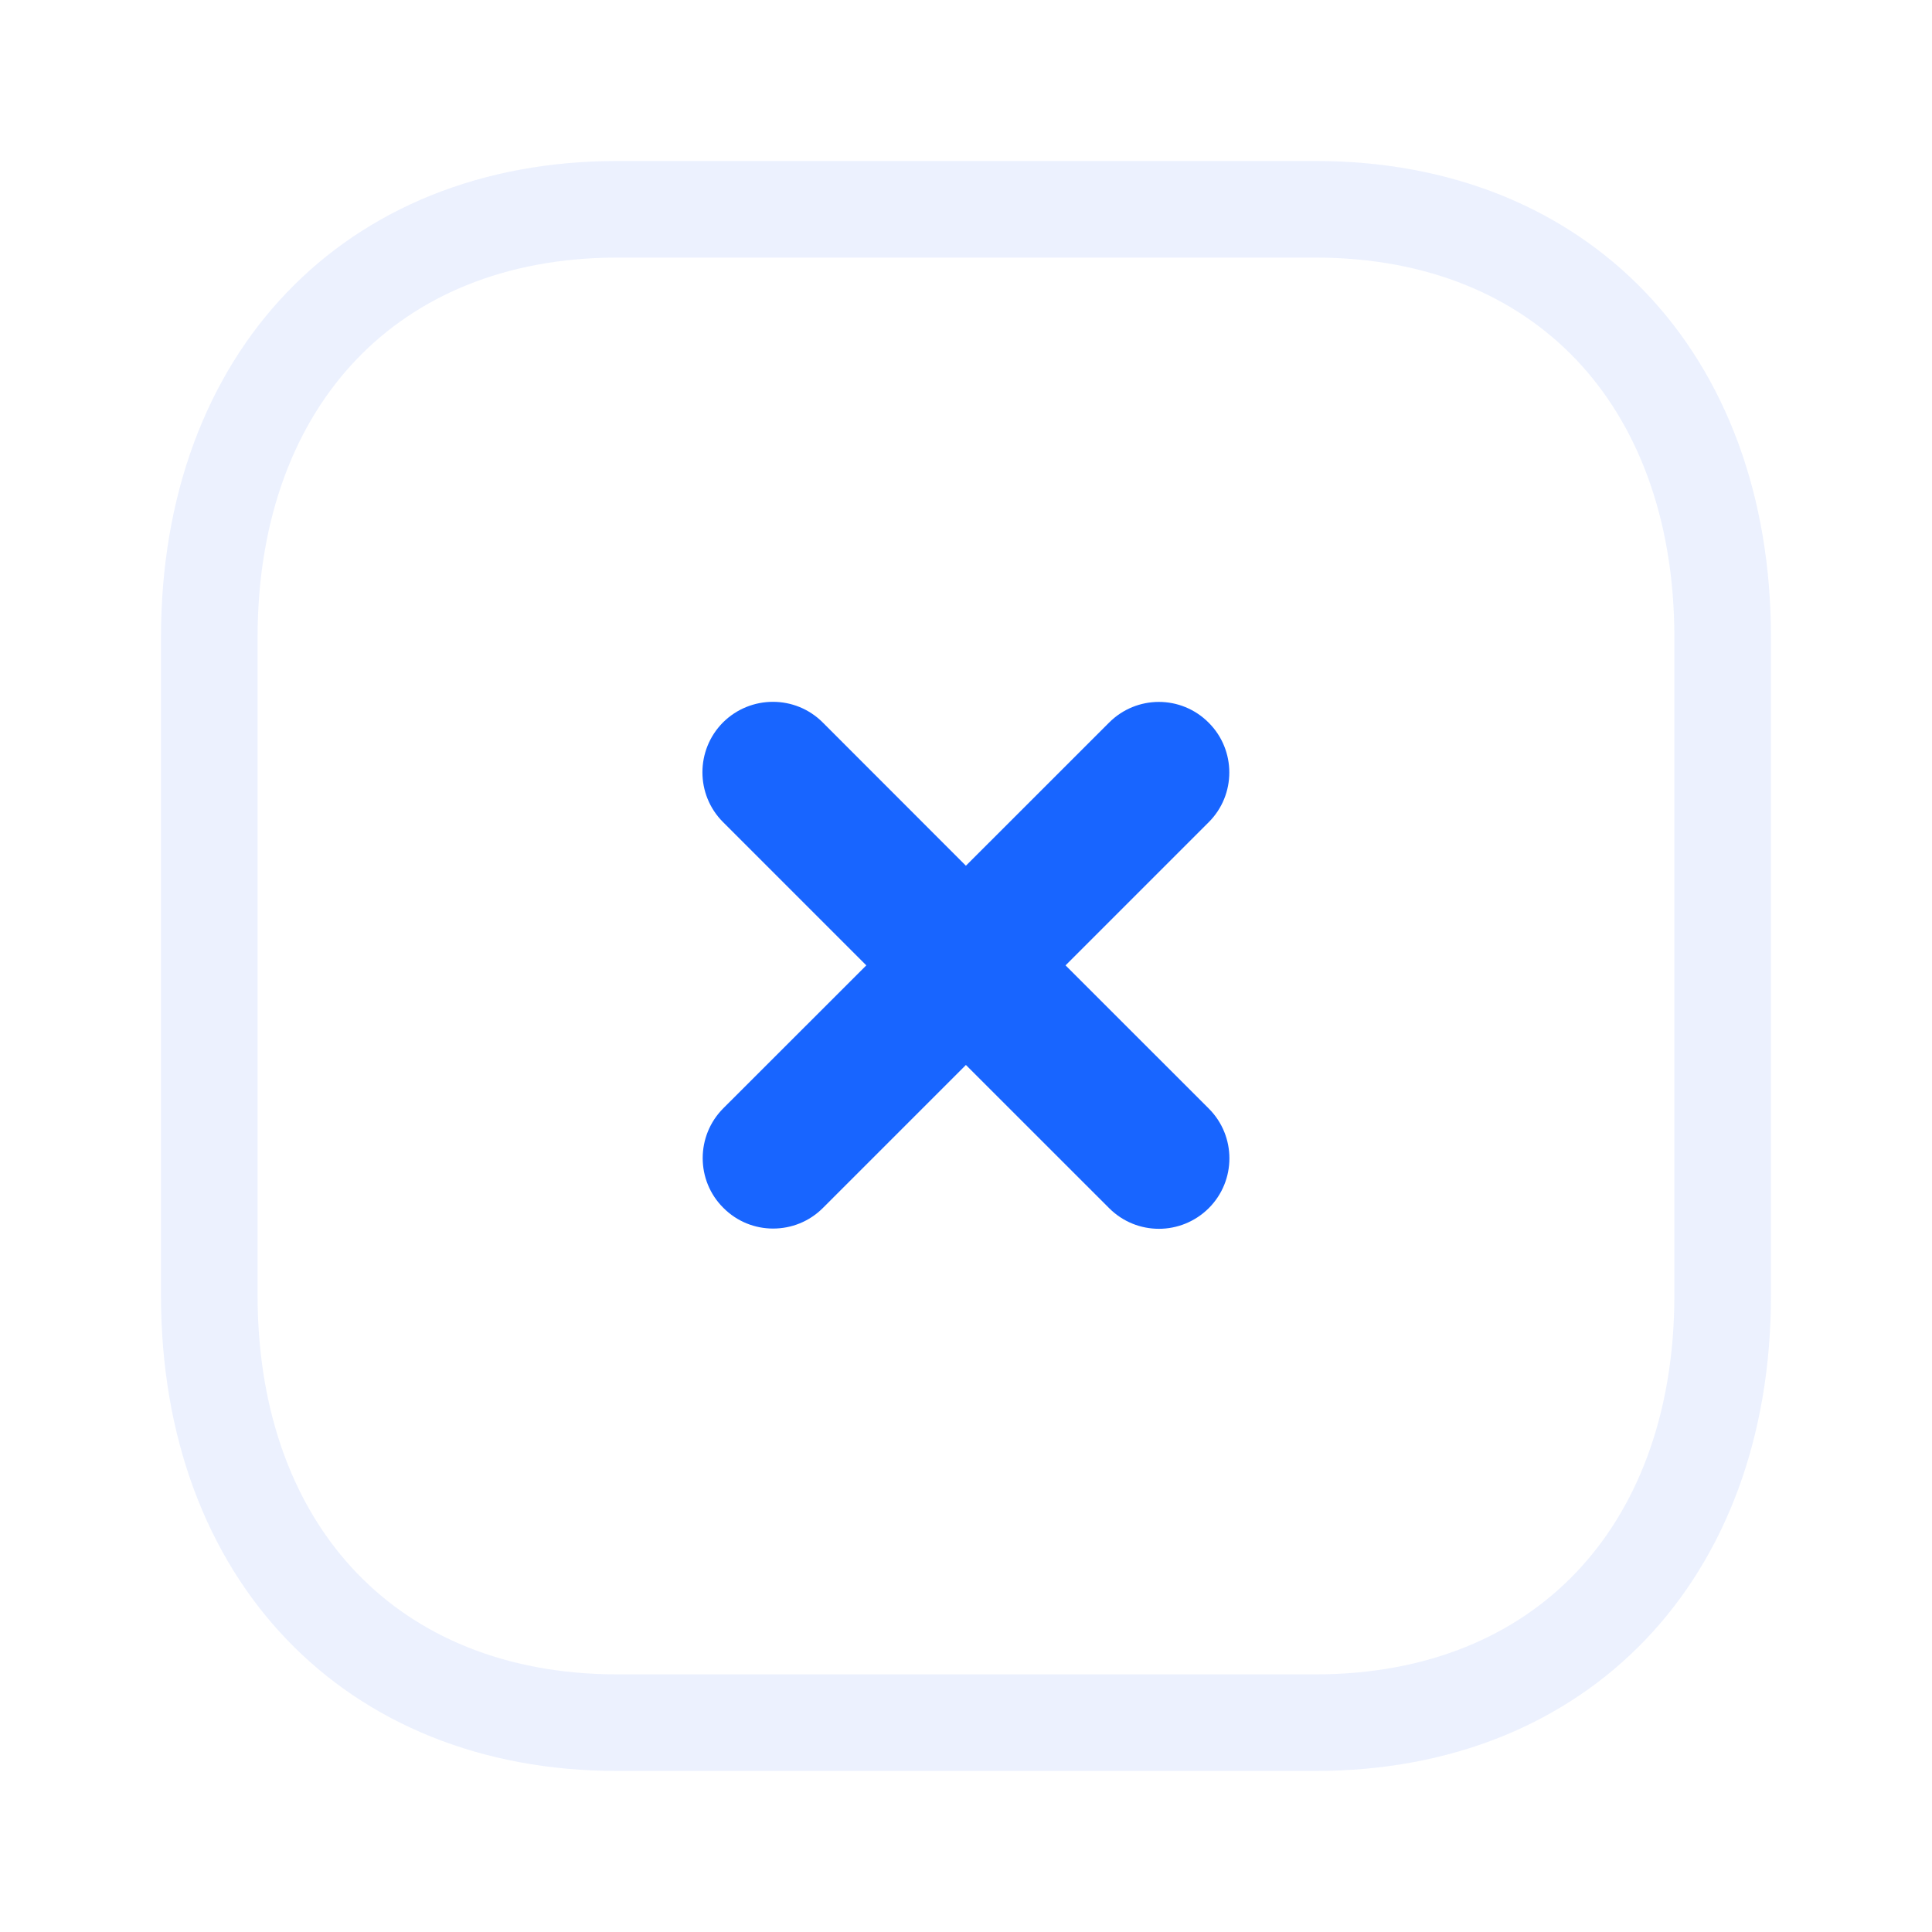 <svg width="40" height="40" viewBox="0 0 40 40" fill="none" xmlns="http://www.w3.org/2000/svg">
<path opacity="0.4" d="M12.783 4.333H27.233C29.815 4.333 31.902 5.234 33.346 6.745C34.793 8.26 35.666 10.465 35.666 13.2V26.816C35.666 29.542 34.793 31.743 33.346 33.256C31.902 34.766 29.815 35.666 27.233 35.666H12.783C10.201 35.666 8.109 34.765 6.661 33.255C5.21 31.742 4.333 29.541 4.333 26.816V13.2C4.333 10.466 5.21 8.261 6.662 6.746C8.11 5.234 10.201 4.333 12.783 4.333Z" stroke="#D1DCFE" stroke-width="2"/>
<path d="M25.026 22.951L22.061 19.987L25.024 17.024C25.594 16.456 25.594 15.53 25.024 14.962C24.454 14.389 23.533 14.39 22.963 14.96L19.998 17.924L17.033 14.957C16.463 14.387 15.539 14.39 14.969 14.957C14.401 15.527 14.401 16.452 14.969 17.02L17.936 19.987L14.976 22.945C14.406 23.515 14.406 24.441 14.976 25.007C15.261 25.294 15.633 25.436 16.006 25.436C16.381 25.436 16.753 25.294 17.038 25.009L19.998 22.049L22.964 25.014C23.249 25.299 23.621 25.441 23.994 25.441C24.368 25.441 24.741 25.297 25.026 25.014C25.596 24.444 25.596 23.52 25.026 22.951Z" fill="#1865FF"/>
</svg>
